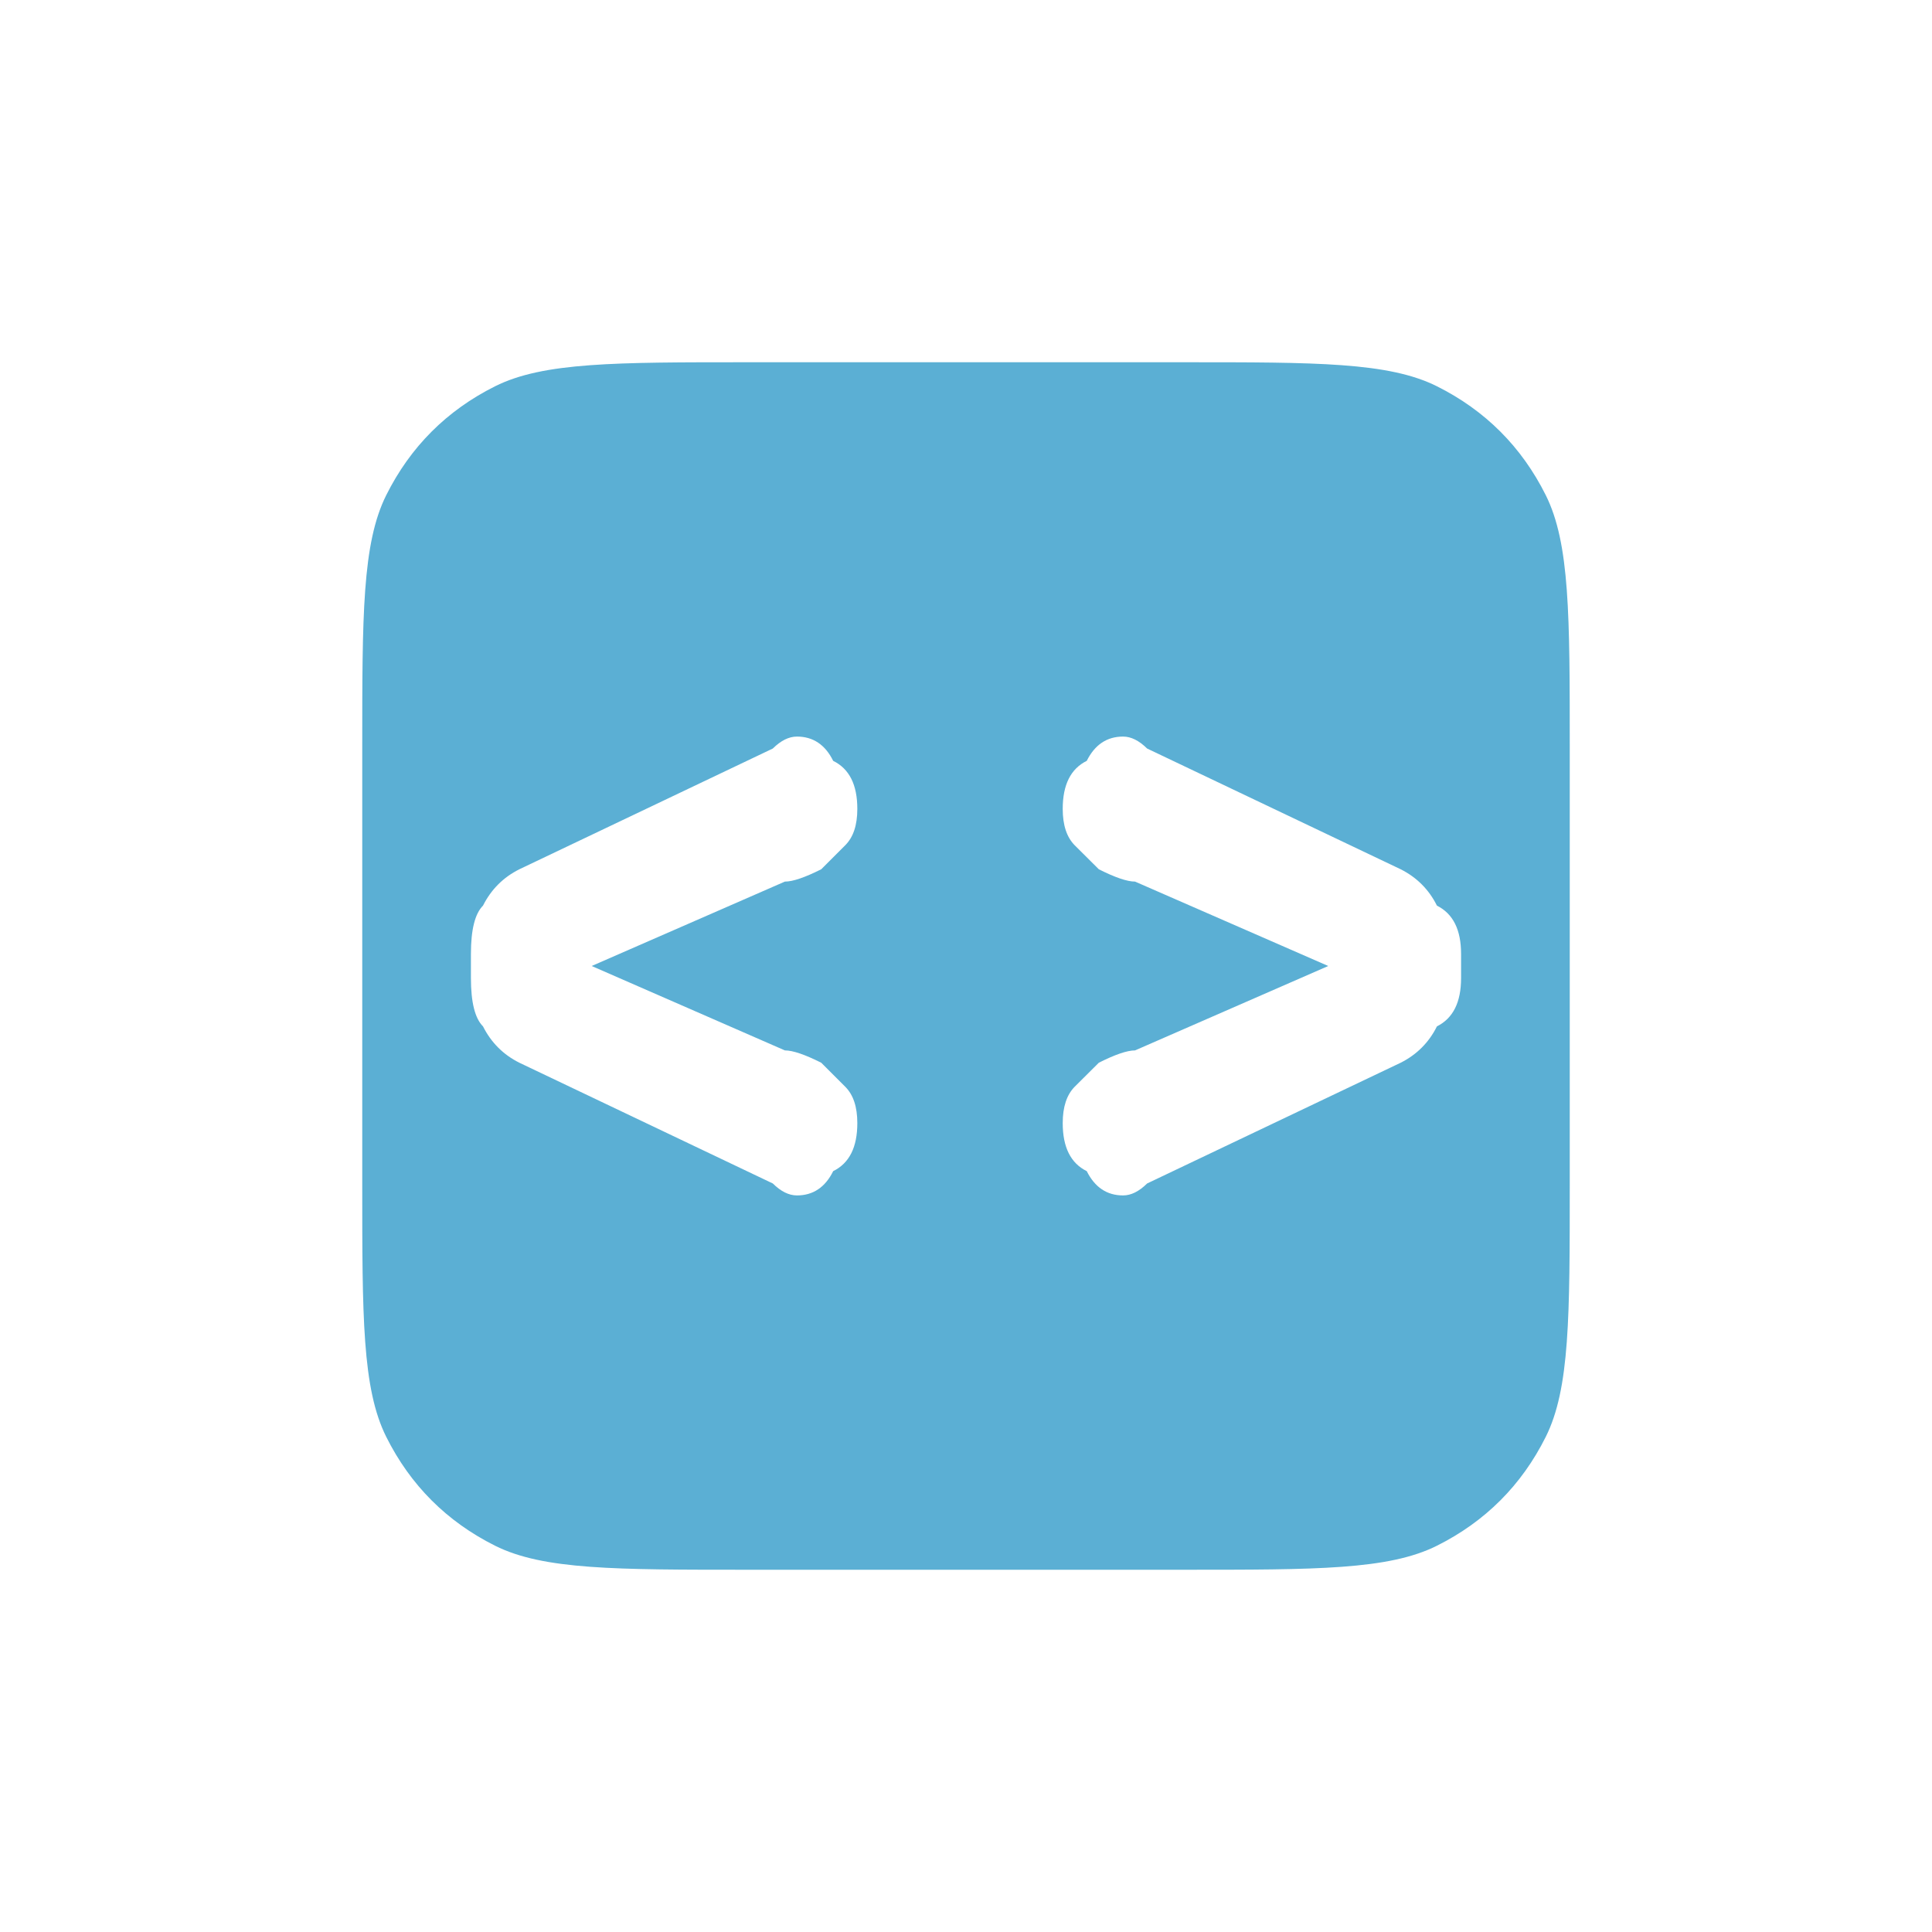 <?xml version="1.0" encoding="UTF-8" standalone="no"?>
<svg
   version="1.2"
   viewBox="0 0 16 16"
   width="16"
   height="16"
   id="svg1"
   sodipodi:docname="xml(1).svg"
   inkscape:version="1.4 (e7c3feb100, 2024-10-09)"
   xmlns:inkscape="http://www.inkscape.org/namespaces/inkscape"
   xmlns:sodipodi="http://sodipodi.sourceforge.net/DTD/sodipodi-0.dtd"
   xmlns="http://www.w3.org/2000/svg"
   xmlns:svg="http://www.w3.org/2000/svg">
  <defs
     id="defs1" />
  <sodipodi:namedview
     id="namedview1"
     pagecolor="#505050"
     bordercolor="#eeeeee"
     borderopacity="1"
     inkscape:showpageshadow="0"
     inkscape:pageopacity="0"
     inkscape:pagecheckerboard="0"
     inkscape:deskcolor="#505050"
     inkscape:zoom="36.8125"
     inkscape:cx="8.0135823"
     inkscape:cy="8.0135823"
     inkscape:window-width="1326"
     inkscape:window-height="755"
     inkscape:window-x="20"
     inkscape:window-y="52"
     inkscape:window-maximized="0"
     inkscape:current-layer="svg1" />
  <title
     id="title1">tiny-square-svg</title>
  <style
     id="style1">
		.s0 { fill: #5bafd4 } 
		.s1 { fill: #000000 } 
	</style>
  <g
     id="Layer 1">
    <path
       id="path1"
       class="s0"
       d="M 6.199 3 C 5.099 3 4.5 2.999 4.1 3.199 C 3.7 3.399 3.399 3.7 3.199 4.1 C 2.999 4.5 3 5.099 3 6.199 L 3 9.801 C 3 10.901 2.999 11.5 3.199 11.9 C 3.399 12.3 3.7 12.601 4.1 12.801 C 4.5 13.001 5.099 13 6.199 13 L 9.801 13 C 10.901 13 11.5 13.001 11.9 12.801 C 12.3 12.601 12.601 12.3 12.801 11.9 C 13.001 11.5 13 10.901 13 9.801 L 13 6.199 C 13 5.099 13.001 4.5 12.801 4.1 C 12.601 3.7 12.3 3.399 11.9 3.199 C 11.5 2.999 10.901 3 9.801 3 L 6.199 3 z M 6.6 6.1 C 6.733 6.1 6.834 6.167 6.9 6.301 C 7.034 6.367 7.1 6.499 7.1 6.699 C 7.1 6.833 7.067 6.933 7 7 L 6.801 7.199 C 6.667 7.266 6.567 7.301 6.5 7.301 L 4.9 8 L 6.5 8.699 C 6.567 8.699 6.667 8.734 6.801 8.801 L 7 9 C 7.067 9.067 7.1 9.167 7.1 9.301 C 7.1 9.501 7.034 9.633 6.9 9.699 C 6.834 9.833 6.733 9.9 6.6 9.9 C 6.533 9.9 6.467 9.867 6.4 9.801 L 4.301 8.801 C 4.167 8.734 4.067 8.633 4 8.5 C 3.933 8.433 3.9 8.3 3.9 8.1 L 3.9 7.9 C 3.9 7.7 3.933 7.567 4 7.5 C 4.067 7.367 4.167 7.266 4.301 7.199 L 6.4 6.199 C 6.467 6.133 6.533 6.1 6.6 6.1 z M 9.301 6.1 C 9.367 6.1 9.433 6.133 9.5 6.199 L 11.6 7.199 C 11.733 7.266 11.834 7.367 11.9 7.5 C 12.034 7.567 12.1 7.7 12.1 7.9 L 12.1 8.1 C 12.1 8.3 12.034 8.433 11.9 8.5 C 11.834 8.633 11.733 8.734 11.6 8.801 L 9.5 9.801 C 9.433 9.867 9.367 9.9 9.301 9.9 C 9.167 9.9 9.067 9.833 9 9.699 C 8.867 9.633 8.801 9.501 8.801 9.301 C 8.801 9.167 8.834 9.067 8.9 9 L 9.1 8.801 C 9.233 8.734 9.334 8.699 9.4 8.699 L 11 8 L 9.4 7.301 C 9.334 7.301 9.233 7.266 9.1 7.199 L 8.9 7 C 8.834 6.933 8.801 6.833 8.801 6.699 C 8.801 6.499 8.867 6.367 9 6.301 C 9.067 6.167 9.167 6.1 9.301 6.1 z " />
  </g>
</svg>
